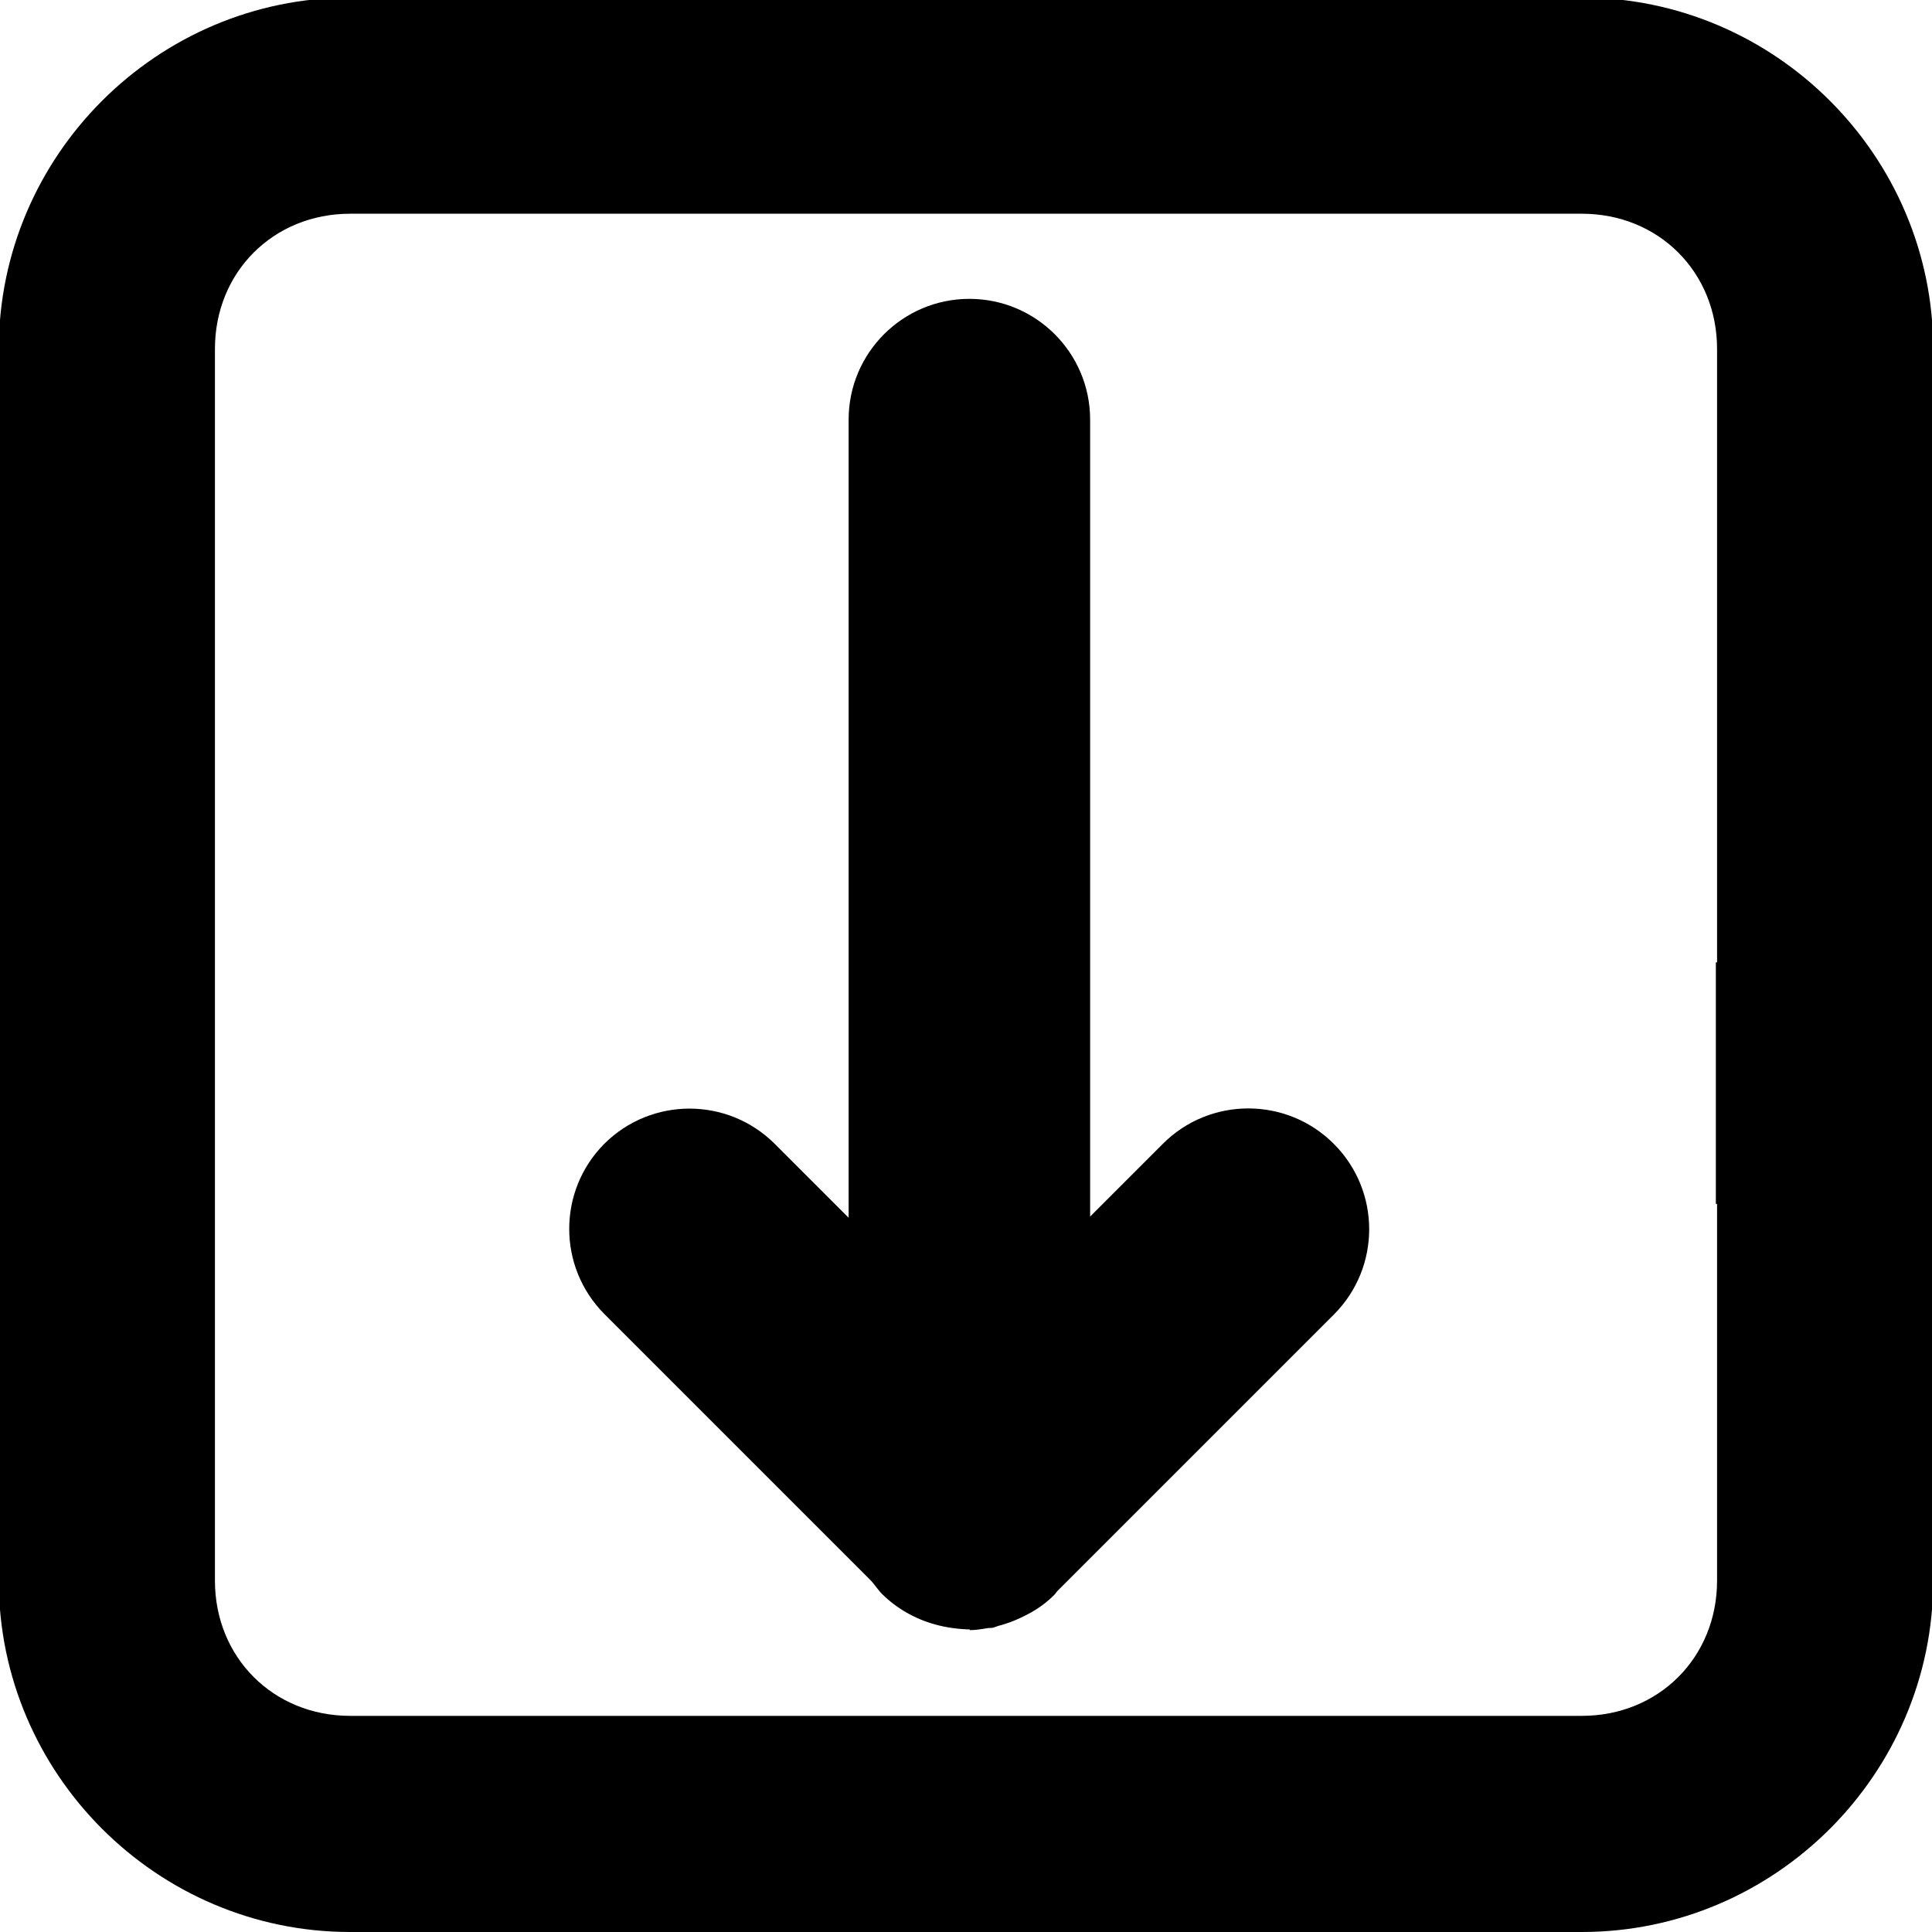 <svg width="16" height="16" version="1.1" viewBox="0 0 16 16" xmlns="http://www.w3.org/2000/svg">
 <path d="m13.1 16c1.6 0 2.91-1.31 2.91-2.91v-3.33h-1.79v3.33c0 0.637-0.484 1.12-1.12 1.12h-10.2c-0.637 0-1.12-0.484-1.12-1.12v-10.2c0-0.637 0.484-1.12 1.12-1.12h10.2c0.637 0 1.12 0.484 1.12 1.12v5.56h1.79v-5.56c0-1.6-1.31-2.91-2.91-2.91h-10.2c-1.6 0-2.91 1.31-2.91 2.91v10.2c0 1.6 1.31 2.91 2.91 2.91z" fill="#000000"/>
 <path d="m8.03 13.5c0.049 0 0.098-0.008 0.146-0.016 0.01-0.002 0.019-0.002 0.029-0.002h0.002c0.02 0 0.038-0.01 0.057-0.016 0.016-0.005 0.033-0.009 0.049-0.014 0.062-0.019 0.122-0.044 0.18-0.074 0.017-0.009 0.034-0.018 0.051-0.027 0.069-0.04 0.133-0.088 0.189-0.145 0.009-0.009 0.016-0.022 0.025-0.031l2.29-2.29c0.388-0.39 0.388-1.02 0-1.41-0.391-0.394-1.03-0.394-1.42 0l-0.6 0.6v-6.6c0-0.552-0.448-1-1-1s-1 0.448-1 1v6.61l-0.613-0.613c-0.39-0.388-1.02-0.388-1.41 0-0.388 0.39-0.388 1.02 0 1.41l2.2 2.2c0.037 0.037 0.064 0.084 0.102 0.121 0.12 0.118 0.268 0.202 0.43 0.248 0.052 0.015 0.106 0.026 0.16 0.033 0.028 0.004 0.056 0.006 0.084 0.008 0.013 7.37e-4 0.026 0.002 0.039 0.002 0.003 6.7e-5 0.005 0 0.008 0h0.002 0.002z" fill="#000000"/>
 <path d="m16 9.97h-1.79v-2h1.79z" fill="#000000"/>
</svg>
